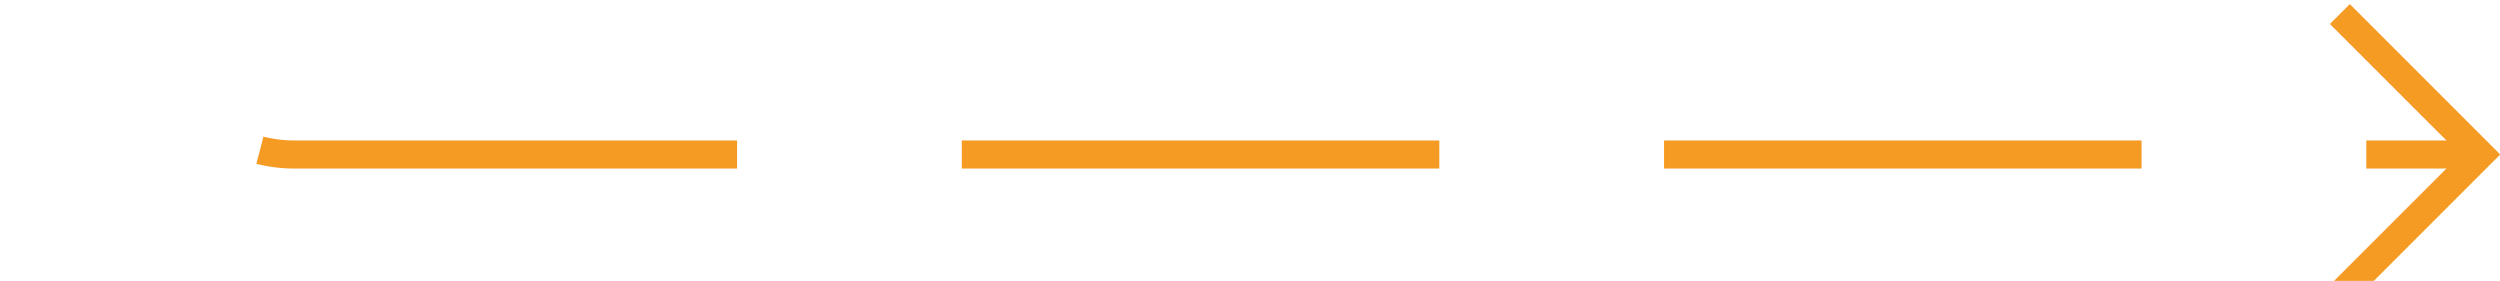 ﻿<?xml version="1.0" encoding="utf-8"?>
<svg version="1.1" xmlns:xlink="http://www.w3.org/1999/xlink" width="89px" height="10px" preserveAspectRatio="xMinYMid meet" viewBox="921 382  89 8" xmlns="http://www.w3.org/2000/svg">
  <path d="M 842 370.5  L 921 370.5  A 5 5 0 0 1 926.5 375.5 L 926.5 381  A 5 5 0 0 0 931.5 386.5 L 1009 386.5  " stroke-width="1" stroke-dasharray="17,8" stroke="#f59a23" fill="none" />
  <path d="M 1003.946 381.854  L 1008.593 386.5  L 1003.946 391.146  L 1004.654 391.854  L 1009.654 386.854  L 1010.007 386.5  L 1009.654 386.146  L 1004.654 381.146  L 1003.946 381.854  Z " fill-rule="nonzero" fill="#f59a23" stroke="none" />
</svg>